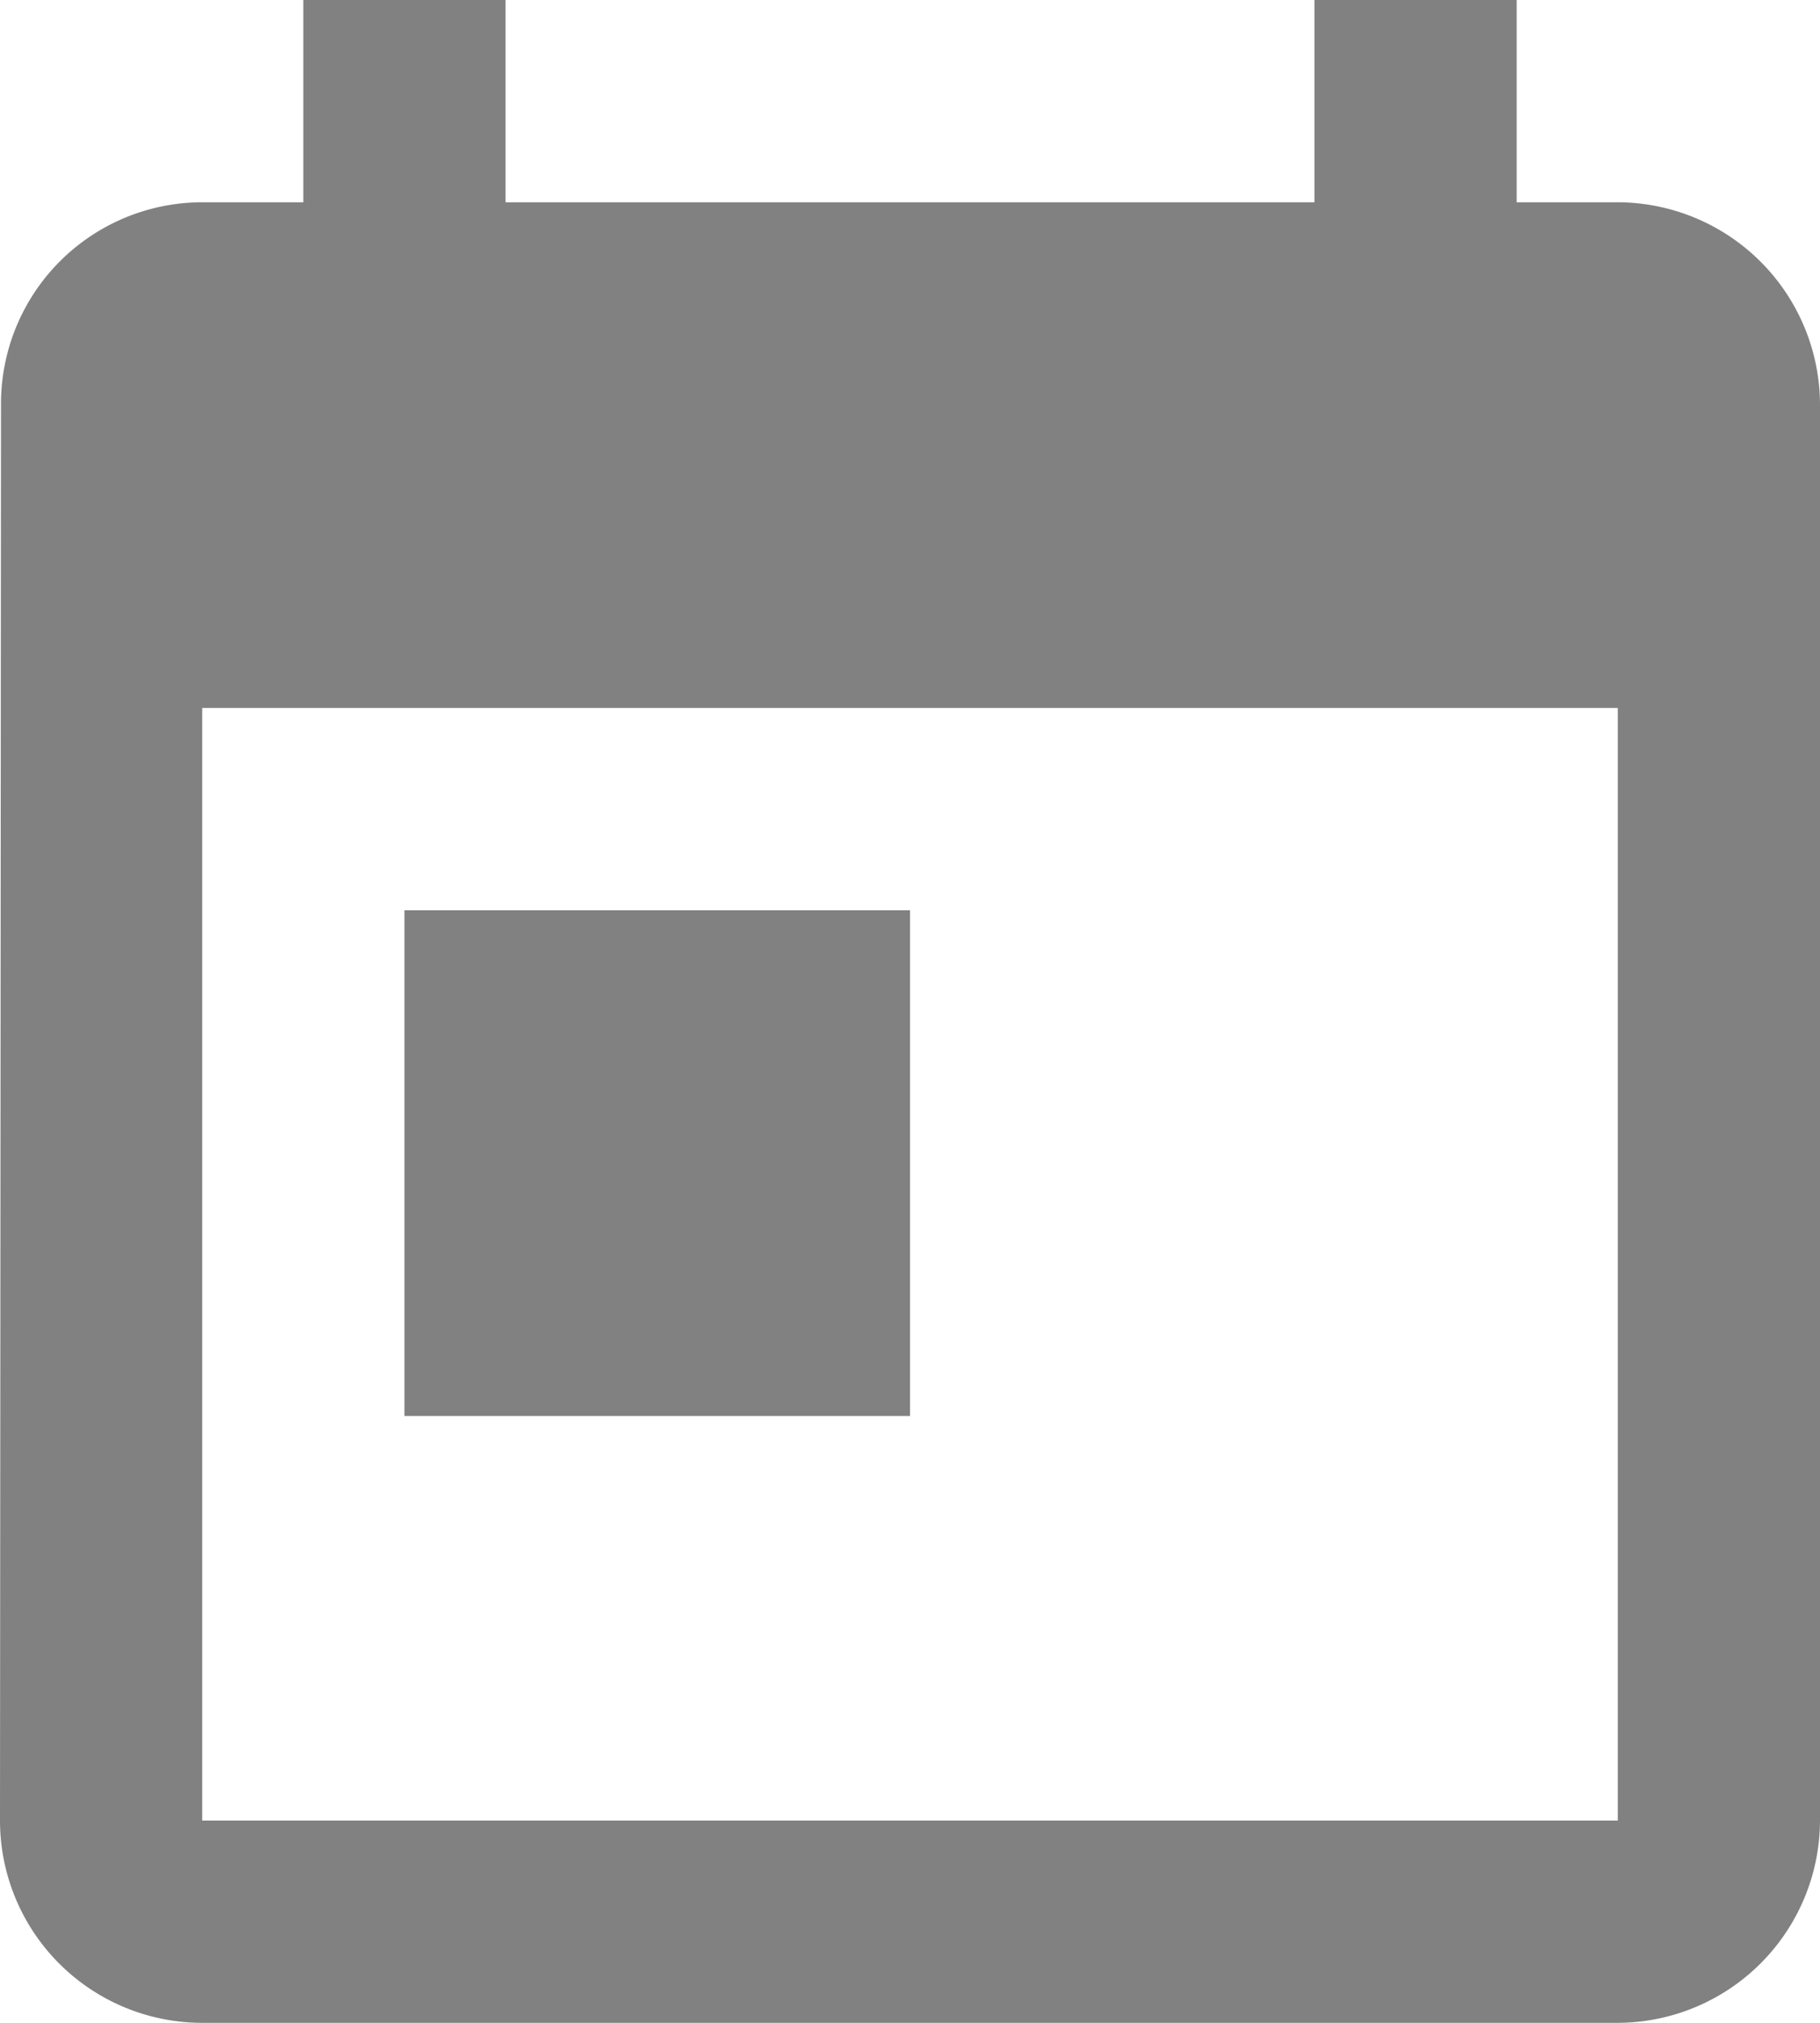 <svg xmlns="http://www.w3.org/2000/svg" viewBox="1938 192 18 20">
  <defs>
    <style>
      .cls-1 {
        fill: #818181;
      }
    </style>
  </defs>
  <path id="ic_today_24px" class="cls-1" d="M19,3H18V1H16V3H8V1H6V3H5A1.991,1.991,0,0,0,3.01,5L3,19a2,2,0,0,0,2,2H19a2.006,2.006,0,0,0,2-2V5A2.006,2.006,0,0,0,19,3Zm0,16H5V8H19ZM7,10h5v5H7Z" transform="translate(1935 191)"/>
</svg>
